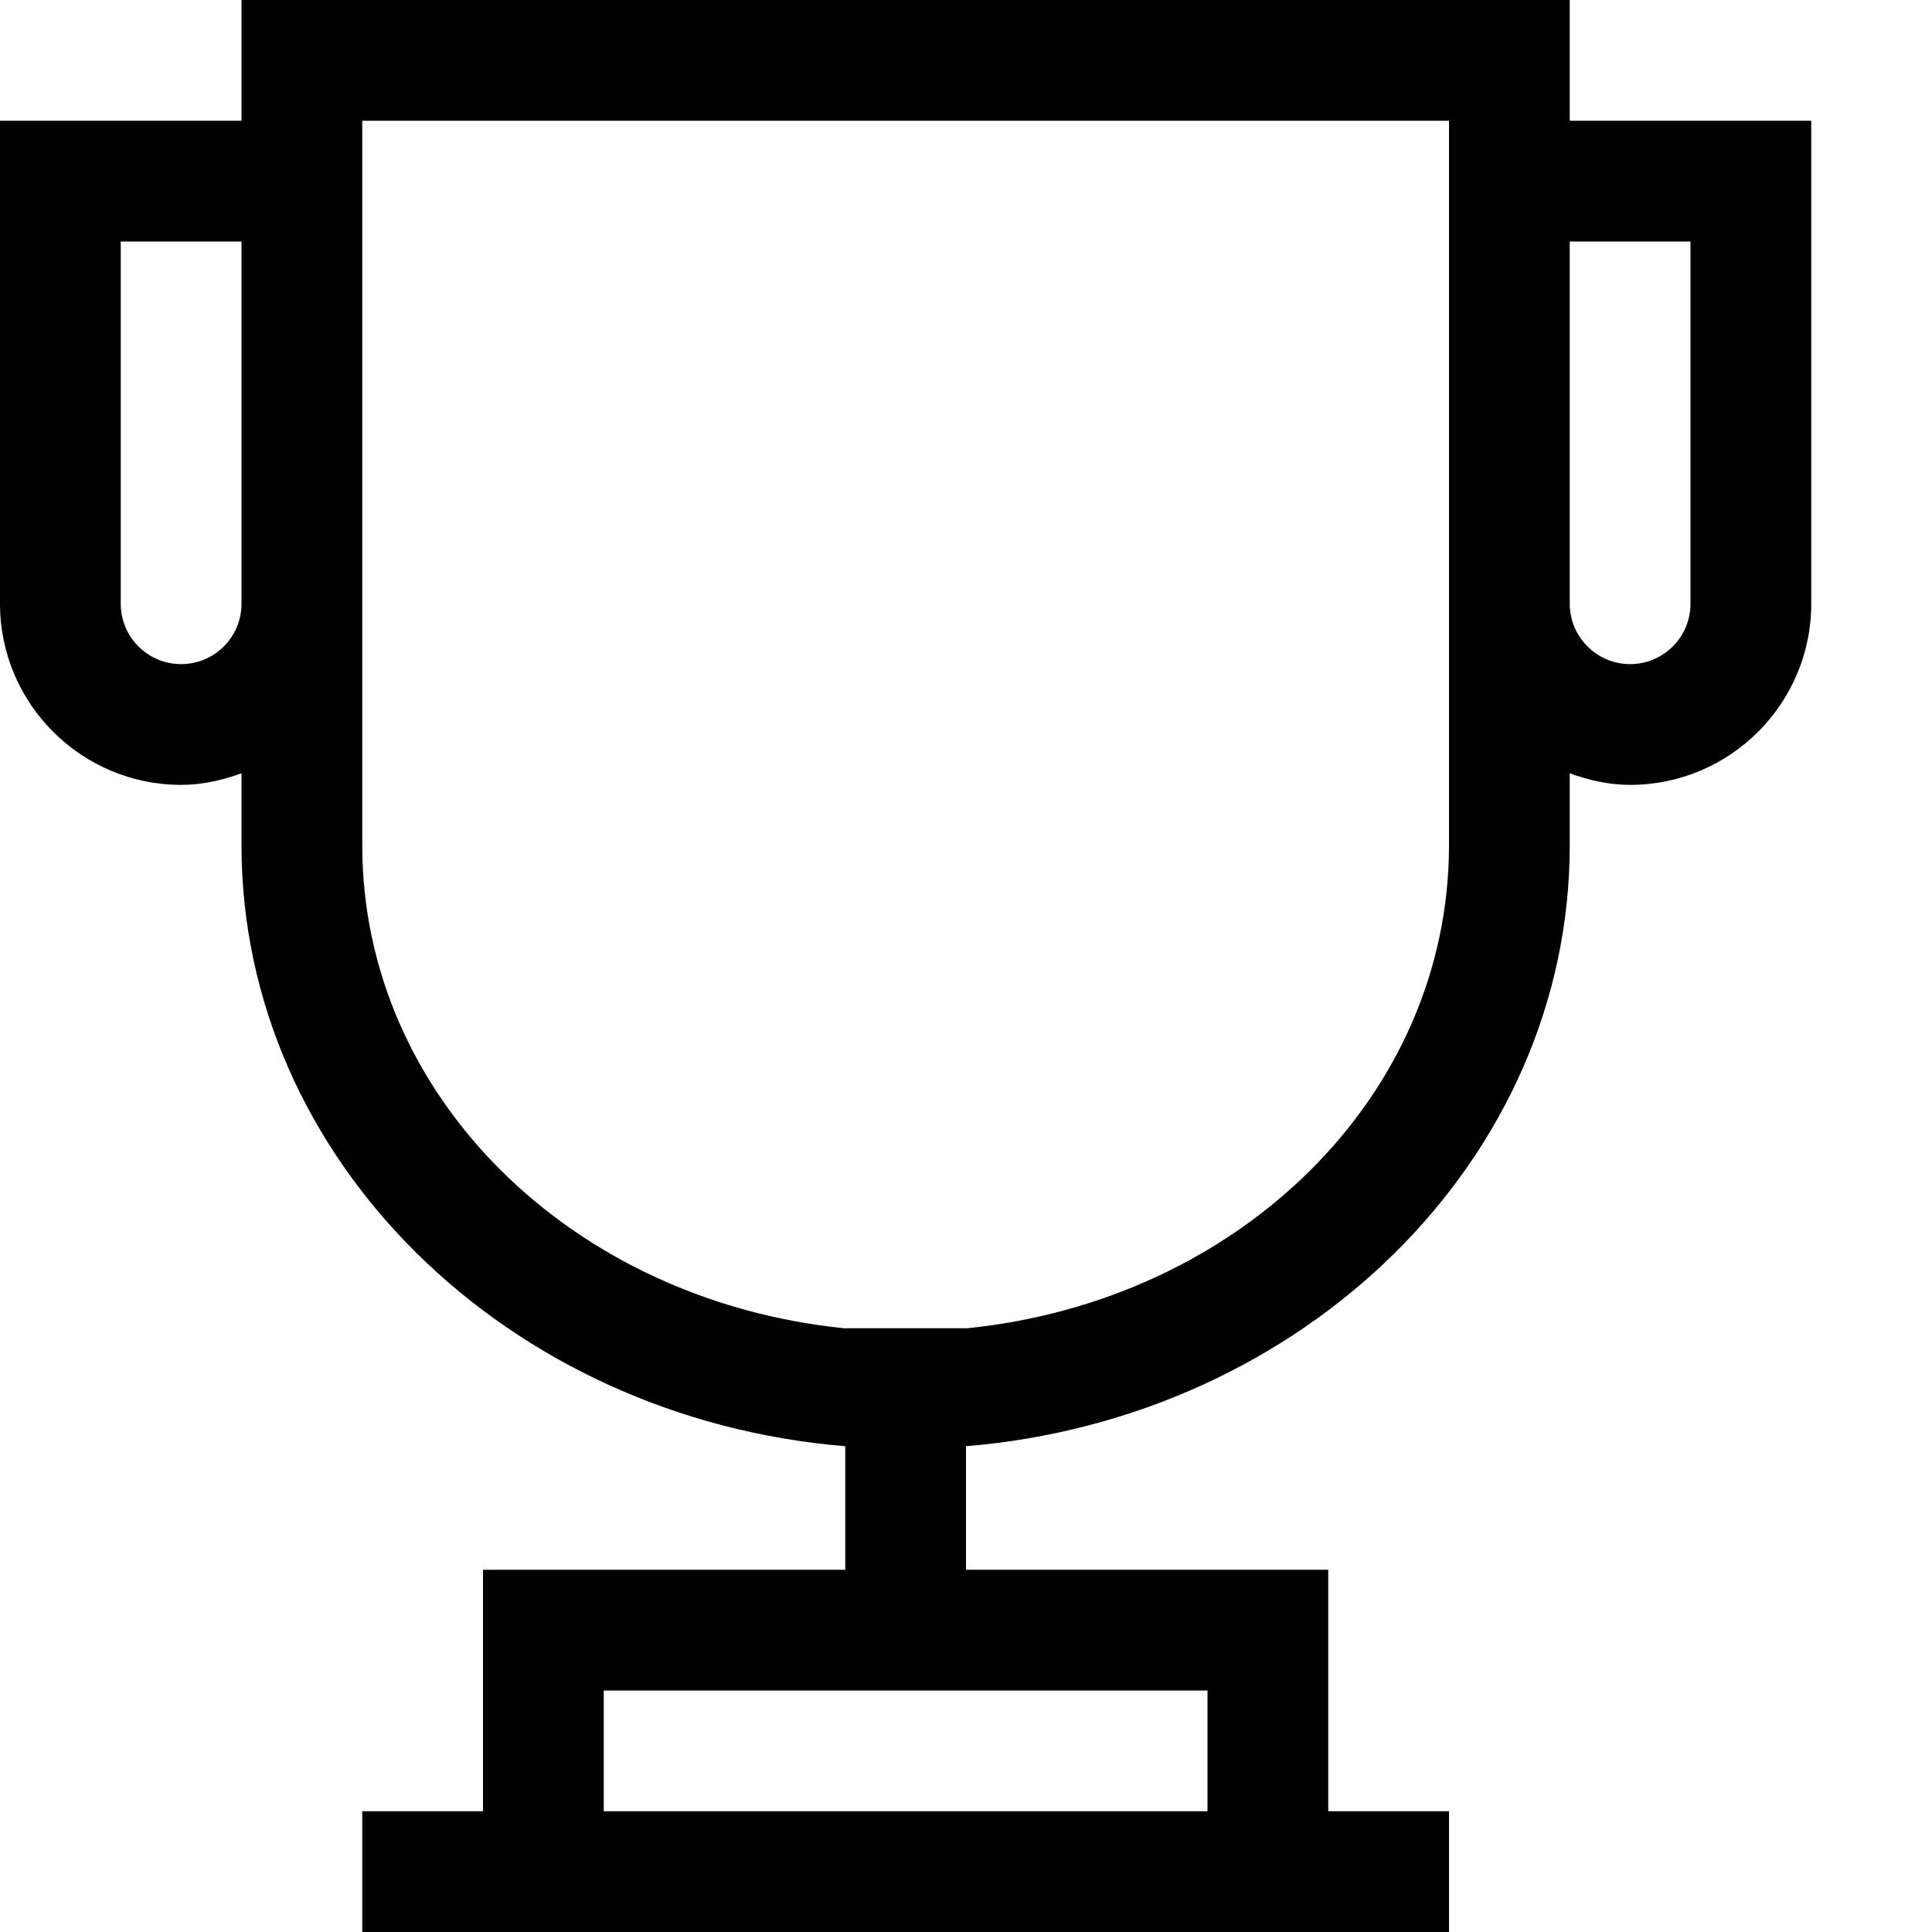 <svg xmlns="http://www.w3.org/2000/svg" viewBox="20 -220 1000 1000" enable-background="new 20 -220 1000 1000"><path d="M832.5-157.5v-62.5h-687.5v62.5h-125v250c0 51.688 42.063 93.75 93.75 93.75 11.063 0 21.437-2.438 31.25-6v37.25c0 162.688 137.563 296.625 312.5 311.063v63.937h-187.5v125h-62.5v62.5h562.5v-62.5h-62.5v-125h-187.5v-63.938c174.938-14.437 312.5-148.374 312.5-311.062v-37.25c9.813 3.563 20.188 6 31.25 6 51.688 0 93.75-42.063 93.75-93.75v-250h-125zm-718.75 281.25c-17.25 0-31.25-14-31.25-31.25v-187.5h62.5v187.5c0 17.25-14 31.25-31.25 31.25zm531.25 531.25v62.5h-312.5v-62.5h312.5zm125-437.5c0 129.875-108.563 235.938-250 250.062v-.062h-62.5v.063c-141.5-14.125-250-120.188-250-250.062v-375h562.5v374.999zm125-125c0 17.25-14.063 31.25-31.25 31.25s-31.25-14-31.25-31.25v-187.5h62.5v187.5z"/></svg>